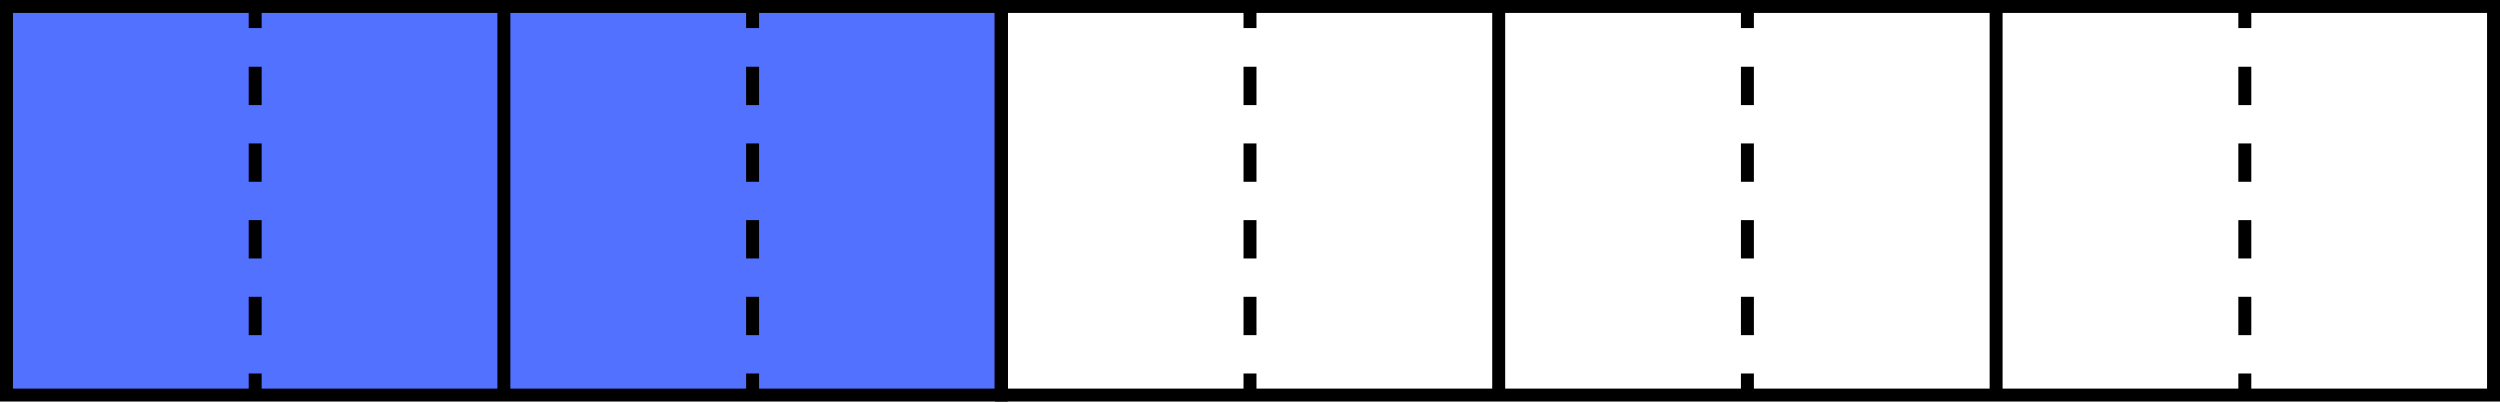 <?xml version="1.0" encoding="UTF-8"?>
<svg id="Layer_2" data-name="Layer 2" xmlns="http://www.w3.org/2000/svg" viewBox="0 0 289.5 46.5">
  <defs>
    <style>
      .cls-1 {
        fill: #5271ff;
      }

      .cls-1, .cls-2, .cls-3 {
        stroke: #000;
        stroke-miterlimit: 10;
        stroke-width: 1.5px;
      }

      .cls-2, .cls-3 {
        fill: none;
      }

      .cls-3 {
        stroke-dasharray: 4.44 4.44;
      }
    </style>
  </defs>
  <g id="Layer_1-2" data-name="Layer 1">
    <rect class="cls-1" x=".75" y=".75" width="115.2" height="45"/>
    <rect class="cls-2" x="115.95" y=".75" width="172.8" height="45"/>
    <g>
      <line class="cls-2" x1="259.95" y1="45.75" x2="259.95" y2="43.25"/>
      <line class="cls-3" x1="259.95" y1="38.81" x2="259.95" y2="5.47"/>
      <line class="cls-2" x1="259.95" y1="3.25" x2="259.95" y2=".75"/>
    </g>
    <line class="cls-2" x1="231.15" y1="45.75" x2="231.15" y2=".75"/>
    <g>
      <line class="cls-2" x1="202.35" y1="45.75" x2="202.35" y2="43.25"/>
      <line class="cls-3" x1="202.35" y1="38.81" x2="202.35" y2="5.47"/>
      <line class="cls-2" x1="202.35" y1="3.25" x2="202.35" y2=".75"/>
    </g>
    <line class="cls-2" x1="173.55" y1="45.75" x2="173.55" y2=".75"/>
    <g>
      <line class="cls-2" x1="144.75" y1="45.75" x2="144.75" y2="43.25"/>
      <line class="cls-3" x1="144.75" y1="38.81" x2="144.75" y2="5.47"/>
      <line class="cls-2" x1="144.75" y1="3.25" x2="144.75" y2=".75"/>
    </g>
    <line class="cls-2" x1="115.95" y1="45.75" x2="115.95" y2=".75"/>
    <g>
      <line class="cls-2" x1="87.15" y1="45.75" x2="87.15" y2="43.25"/>
      <line class="cls-3" x1="87.15" y1="38.81" x2="87.15" y2="5.47"/>
      <line class="cls-2" x1="87.15" y1="3.25" x2="87.15" y2=".75"/>
    </g>
    <line class="cls-2" x1="58.35" y1="45.75" x2="58.35" y2=".75"/>
    <g>
      <line class="cls-2" x1="29.55" y1="45.75" x2="29.55" y2="43.25"/>
      <line class="cls-3" x1="29.55" y1="38.81" x2="29.55" y2="5.47"/>
      <line class="cls-2" x1="29.55" y1="3.25" x2="29.55" y2=".75"/>
    </g>
  </g>
</svg>